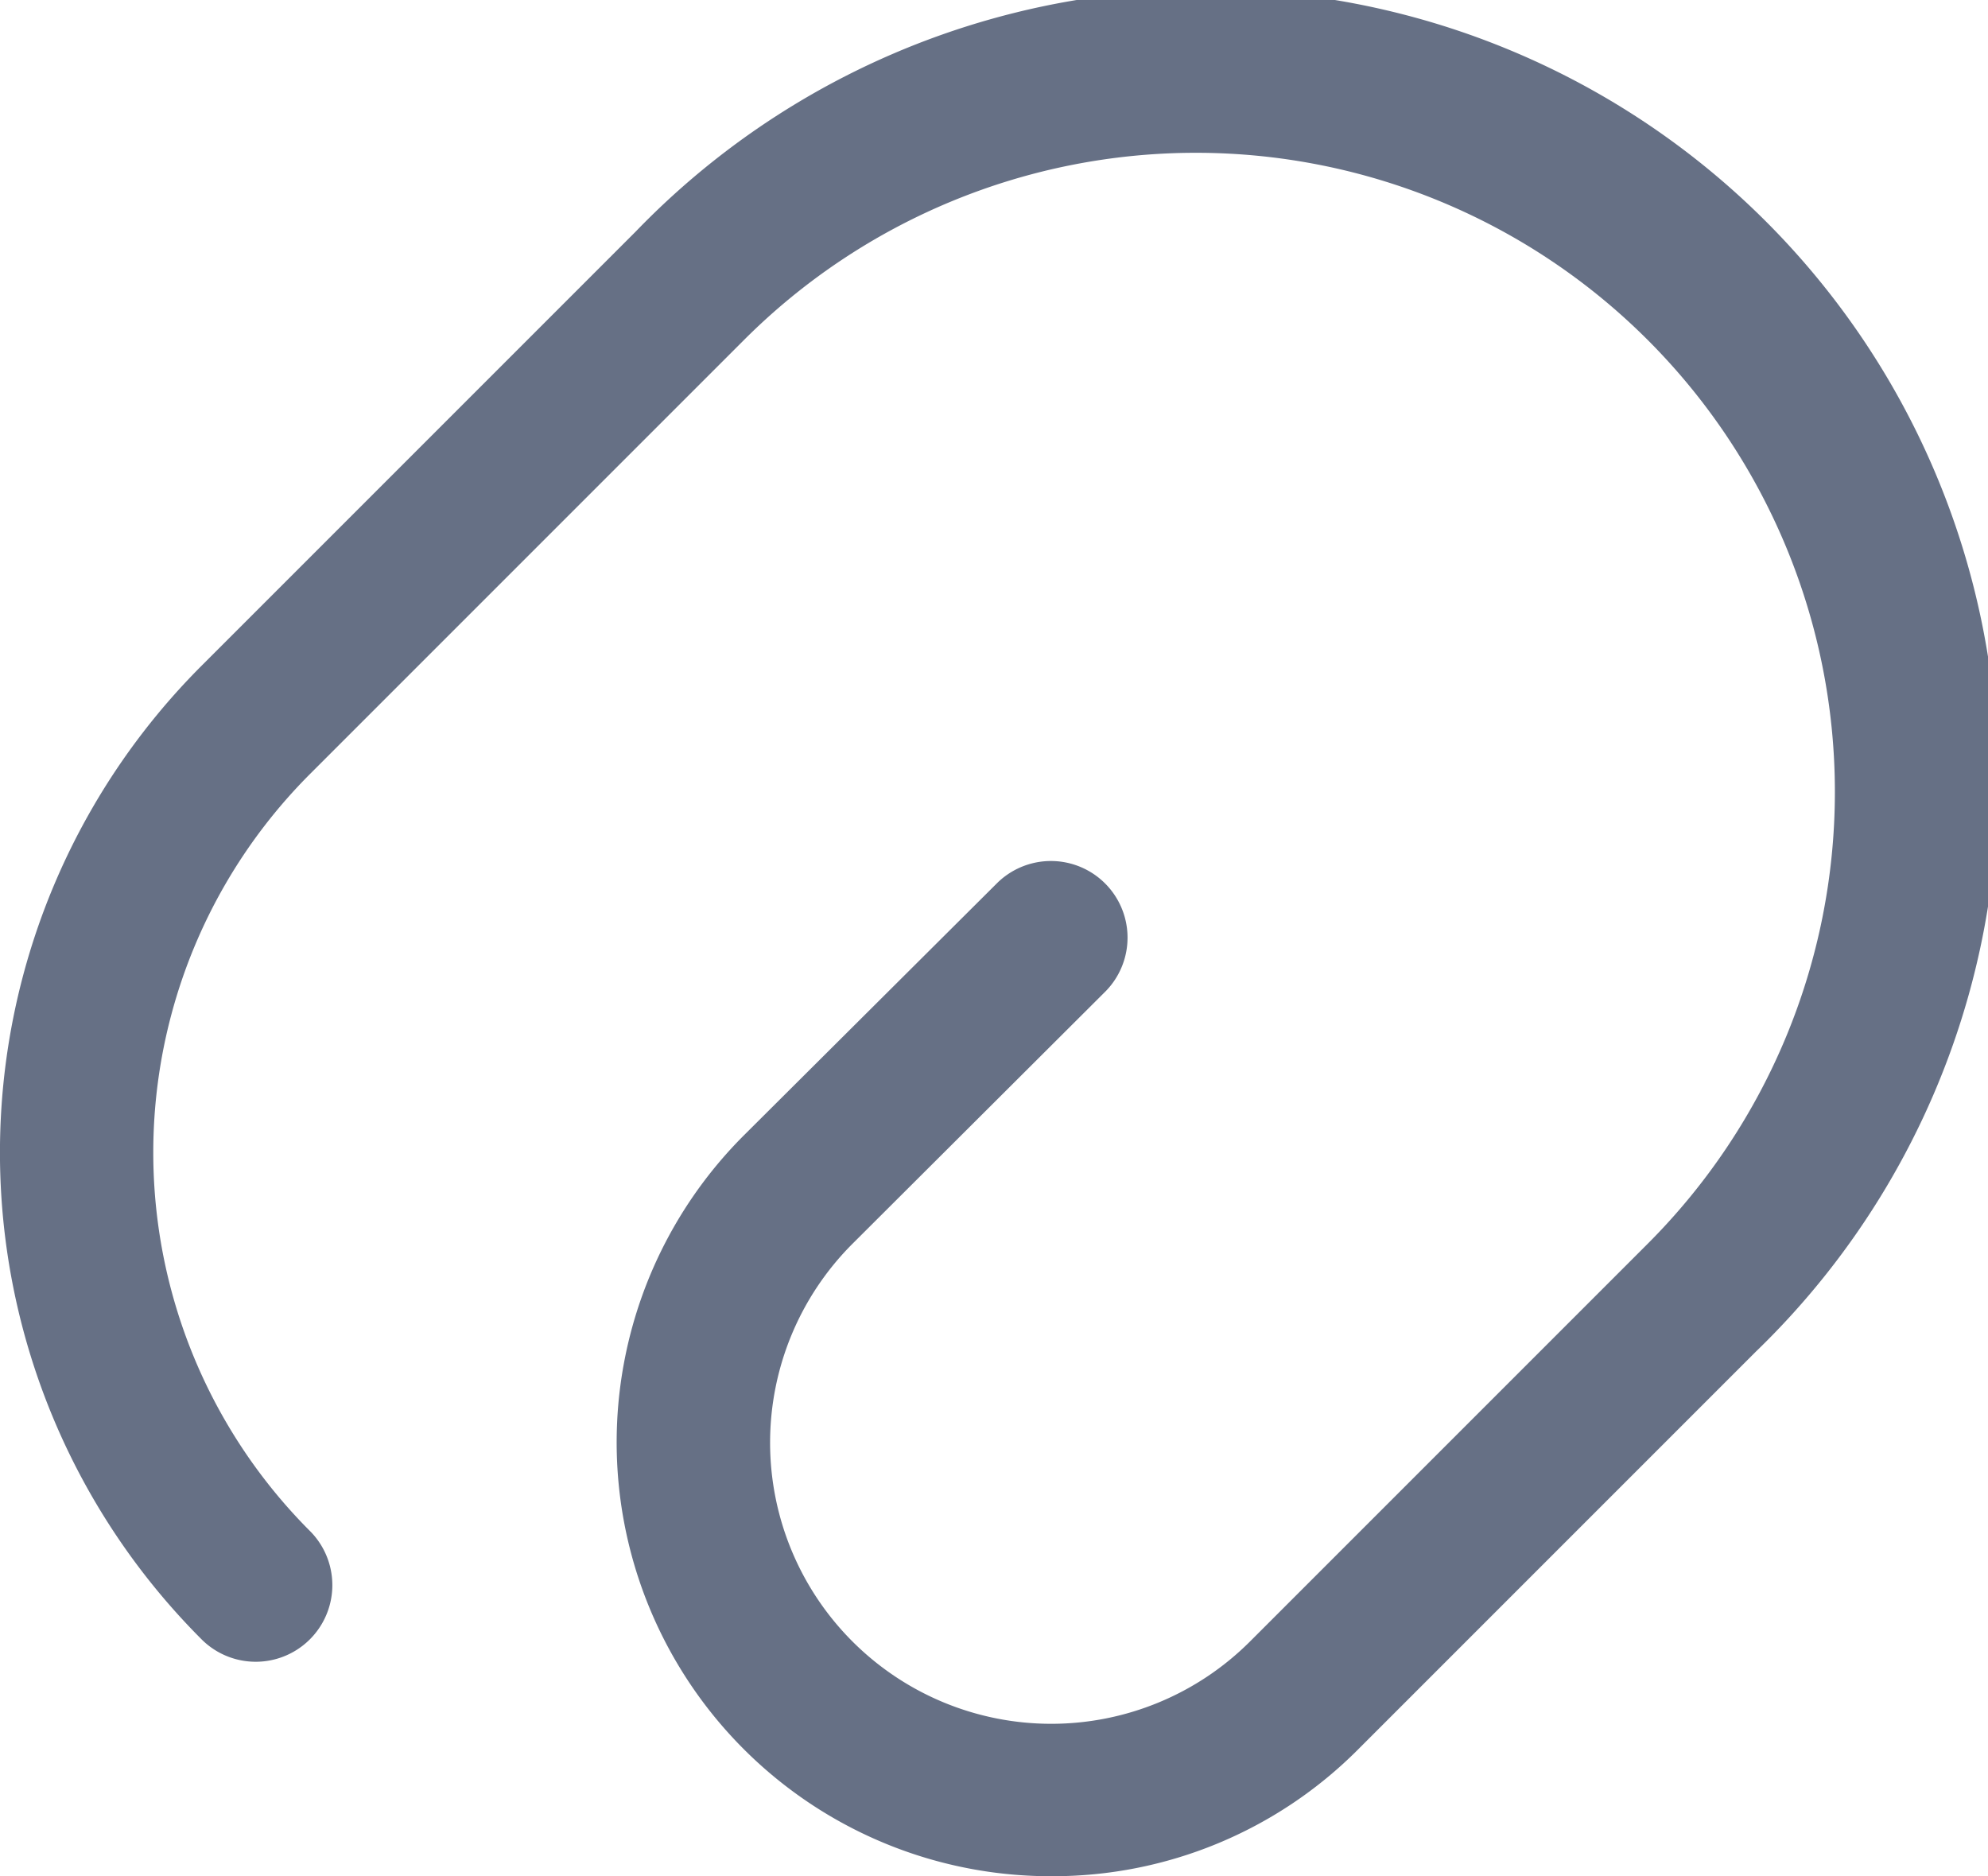 <svg xmlns="http://www.w3.org/2000/svg" width="24" height="22.649" viewBox="0 0 24 22.649">
  <path id="Path_63849" data-name="Path 63849" d="M14.737,25.634a5.238,5.238,0,0,1-3.714-8.946l3.06-3.048a.925.925,0,0,1,1.308,1.308L12.331,18a3.394,3.394,0,1,0,4.8,4.8l4.8-4.8A7.713,7.713,0,0,0,11.023,7.088L5.791,12.32a6.464,6.464,0,0,0,0,9.156.925.925,0,0,1-1.308,1.308,8.311,8.311,0,0,1,0-11.772L9.715,5.78A9.563,9.563,0,1,1,23.239,19.3l-4.8,4.8A5.2,5.2,0,0,1,14.737,25.634Z" transform="translate(-2.04 -2.985)" fill="#667085"/>
</svg>
